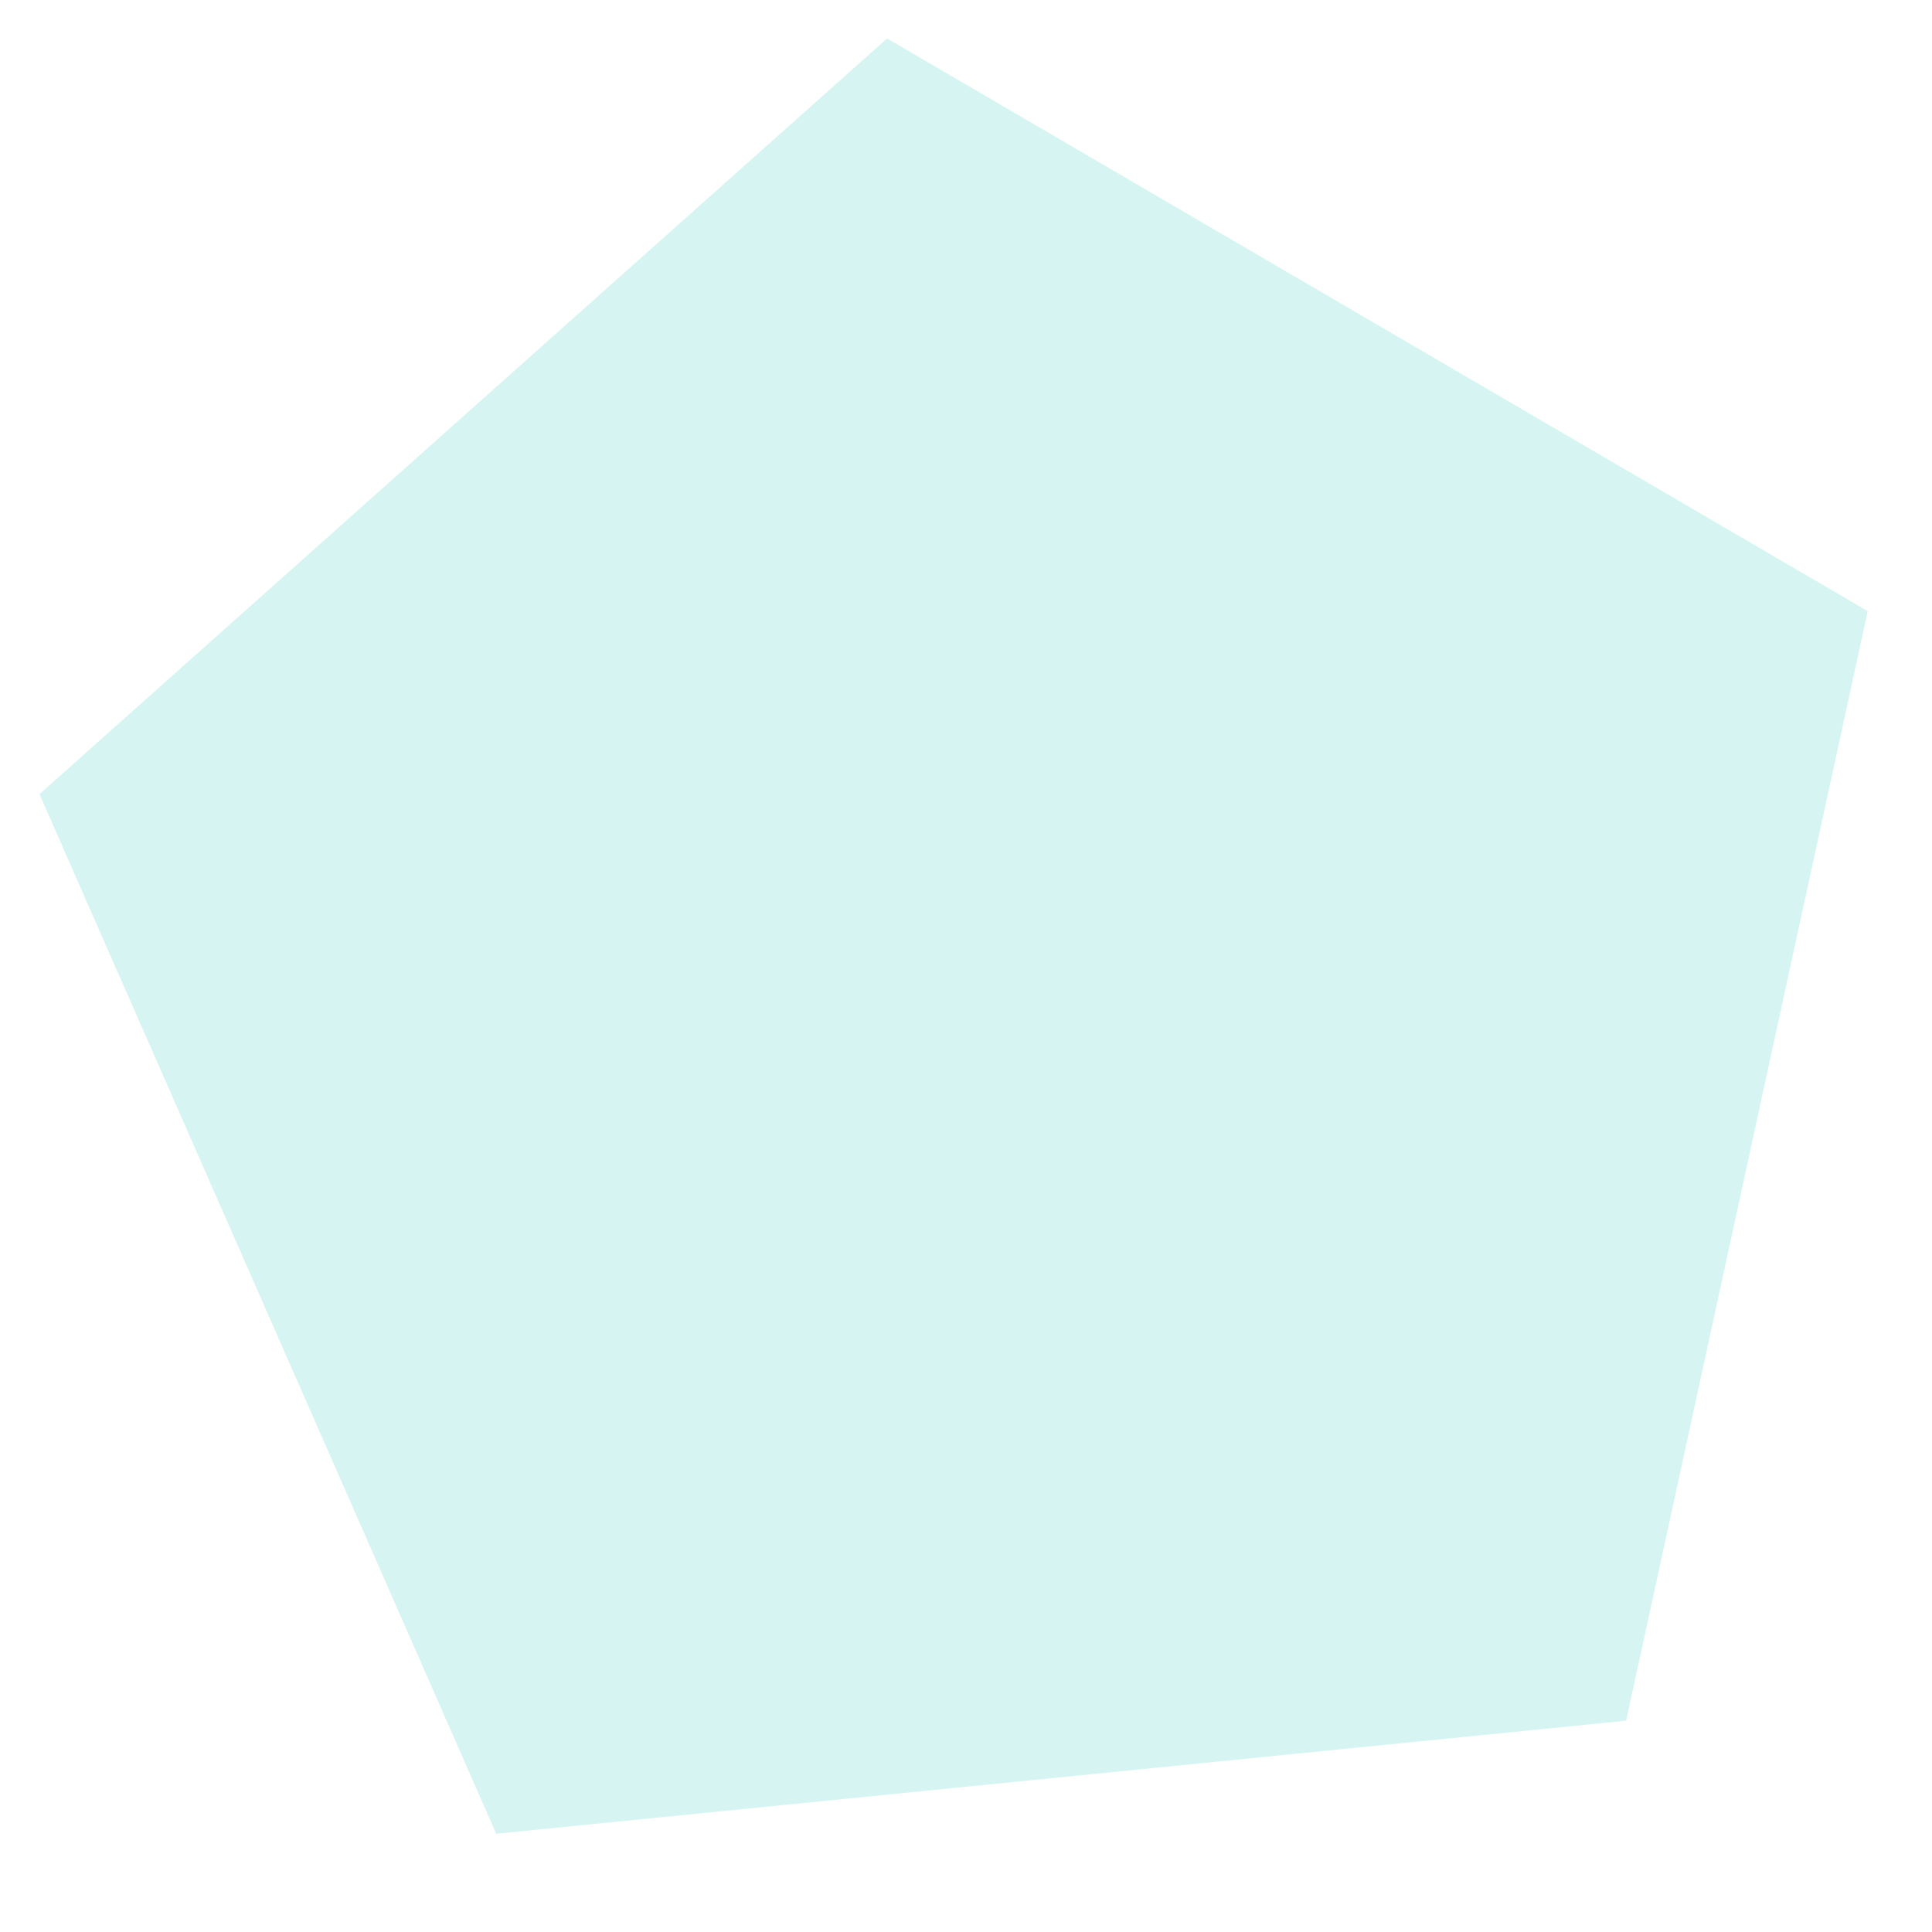 <svg width="19" height="19" viewBox="0 0 19 19" fill="none" xmlns="http://www.w3.org/2000/svg">
<path opacity="0.2" d="M18.368 6.01L17.18 11.466L15.992 16.922L10.436 17.478L4.88 18.034L2.634 12.922L0.388 7.81L4.556 4.094L8.724 0.378L13.546 3.194L18.368 6.01Z" fill="#34D1BF"/>
</svg>
